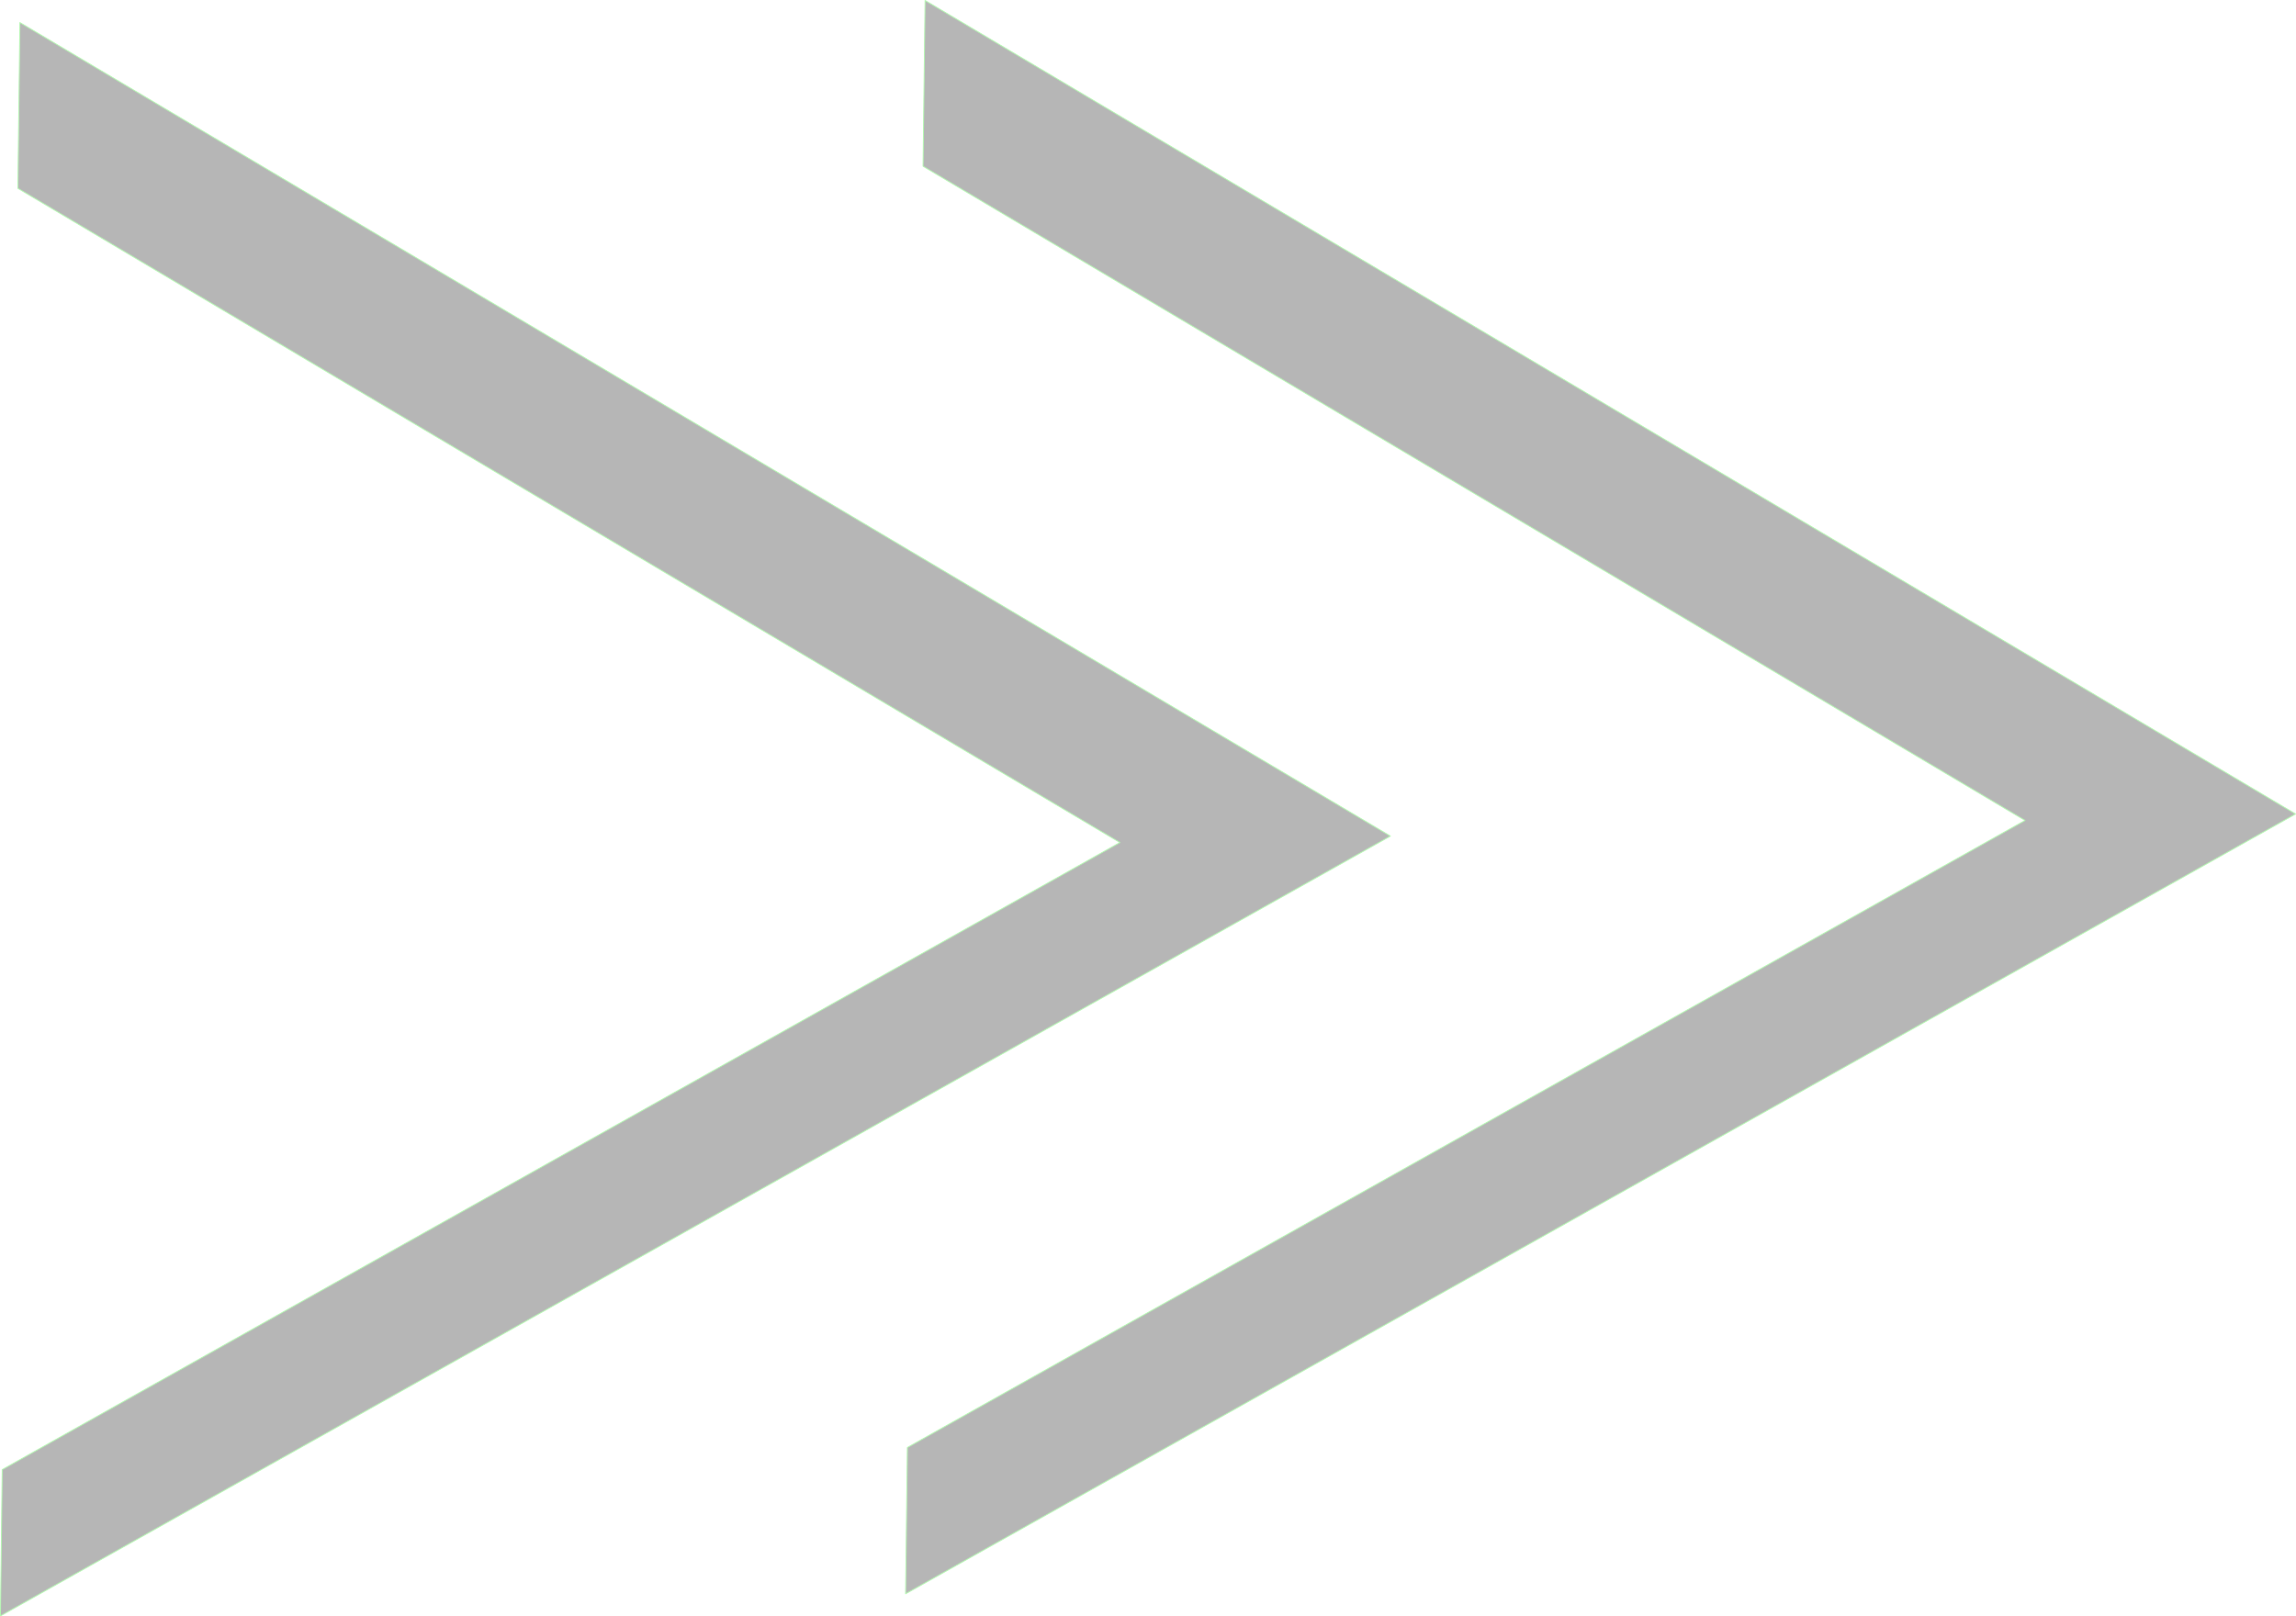 <?xml version="1.0" encoding="UTF-8" standalone="no"?>
<svg
   xmlns:dc="http://purl.org/dc/elements/1.1/"
   xmlns:cc="http://creativecommons.org/ns#"
   xmlns:rdf="http://www.w3.org/1999/02/22-rdf-syntax-ns#"
   xmlns:svg="http://www.w3.org/2000/svg"
   xmlns="http://www.w3.org/2000/svg"
   xmlns:sodipodi="http://sodipodi.sourceforge.net/DTD/sodipodi-0.dtd"
   xmlns:inkscape="http://www.inkscape.org/namespaces/inkscape"
   width="210.58mm"
   height="148.28mm"
   viewBox="0 0 210.58 148.28"
   version="1.1"
   id="svg8"
   inkscape:version="1.0 (4035a4fb49, 2020-05-01)"
   sodipodi:docname="nav-colapse-b6b6b6.svg">
  <defs
     id="defs2" />
  <sodipodi:namedview
     id="base"
     pagecolor="#ffffff"
     bordercolor="#666666"
     borderopacity="1.0"
     inkscape:pageopacity="0.0"
     inkscape:pageshadow="2"
     inkscape:zoom="0.24748737"
     inkscape:cx="661.4066"
     inkscape:cy="-379.85134"
     inkscape:document-units="mm"
     inkscape:current-layer="layer1"
     inkscape:document-rotation="0"
     showgrid="false"
     fit-margin-top="0"
     fit-margin-left="0"
     fit-margin-right="0"
     fit-margin-bottom="0"
     inkscape:window-width="1920"
     inkscape:window-height="1001"
     inkscape:window-x="-9"
     inkscape:window-y="-9"
     inkscape:window-maximized="1" />
  <g
     inkscape:label="Layer 1"
     inkscape:groupmode="layer"
     id="layer1"
     transform="translate(-0.853,-35.593)">
    <path
       id="path833"
       style="opacity:0.997;fill:#b6b6b6;stroke:#b1faae;stroke-width:0.079;stroke-linejoin:round;fill-opacity:1"
       inkscape:transform-center-x="-20.652027"
       inkscape:transform-center-y="-0.5153515"
       d="M 85.696,35.633 85.51,50.844 123.735,73.54 186.584,110.857 122.842,146.627 84.074,168.383 83.911,181.807 147.652,146.036 211.393,110.266 148.545,72.95 Z" />
    <path
       d="M 2.678,37.66 2.492,52.871 40.717,75.568 103.565,112.884 39.824,148.655 1.056,170.41 0.893,183.834 64.634,148.063 128.375,112.293 65.526,74.977 Z"
       inkscape:transform-center-y="-0.5153515"
       inkscape:transform-center-x="-20.652027"
       style="opacity:0.997;fill:#b6b6b6;stroke:#b1faae;stroke-width:0.079;stroke-linejoin:round;fill-opacity:1"
       id="path833-1" />
  </g>
</svg>
